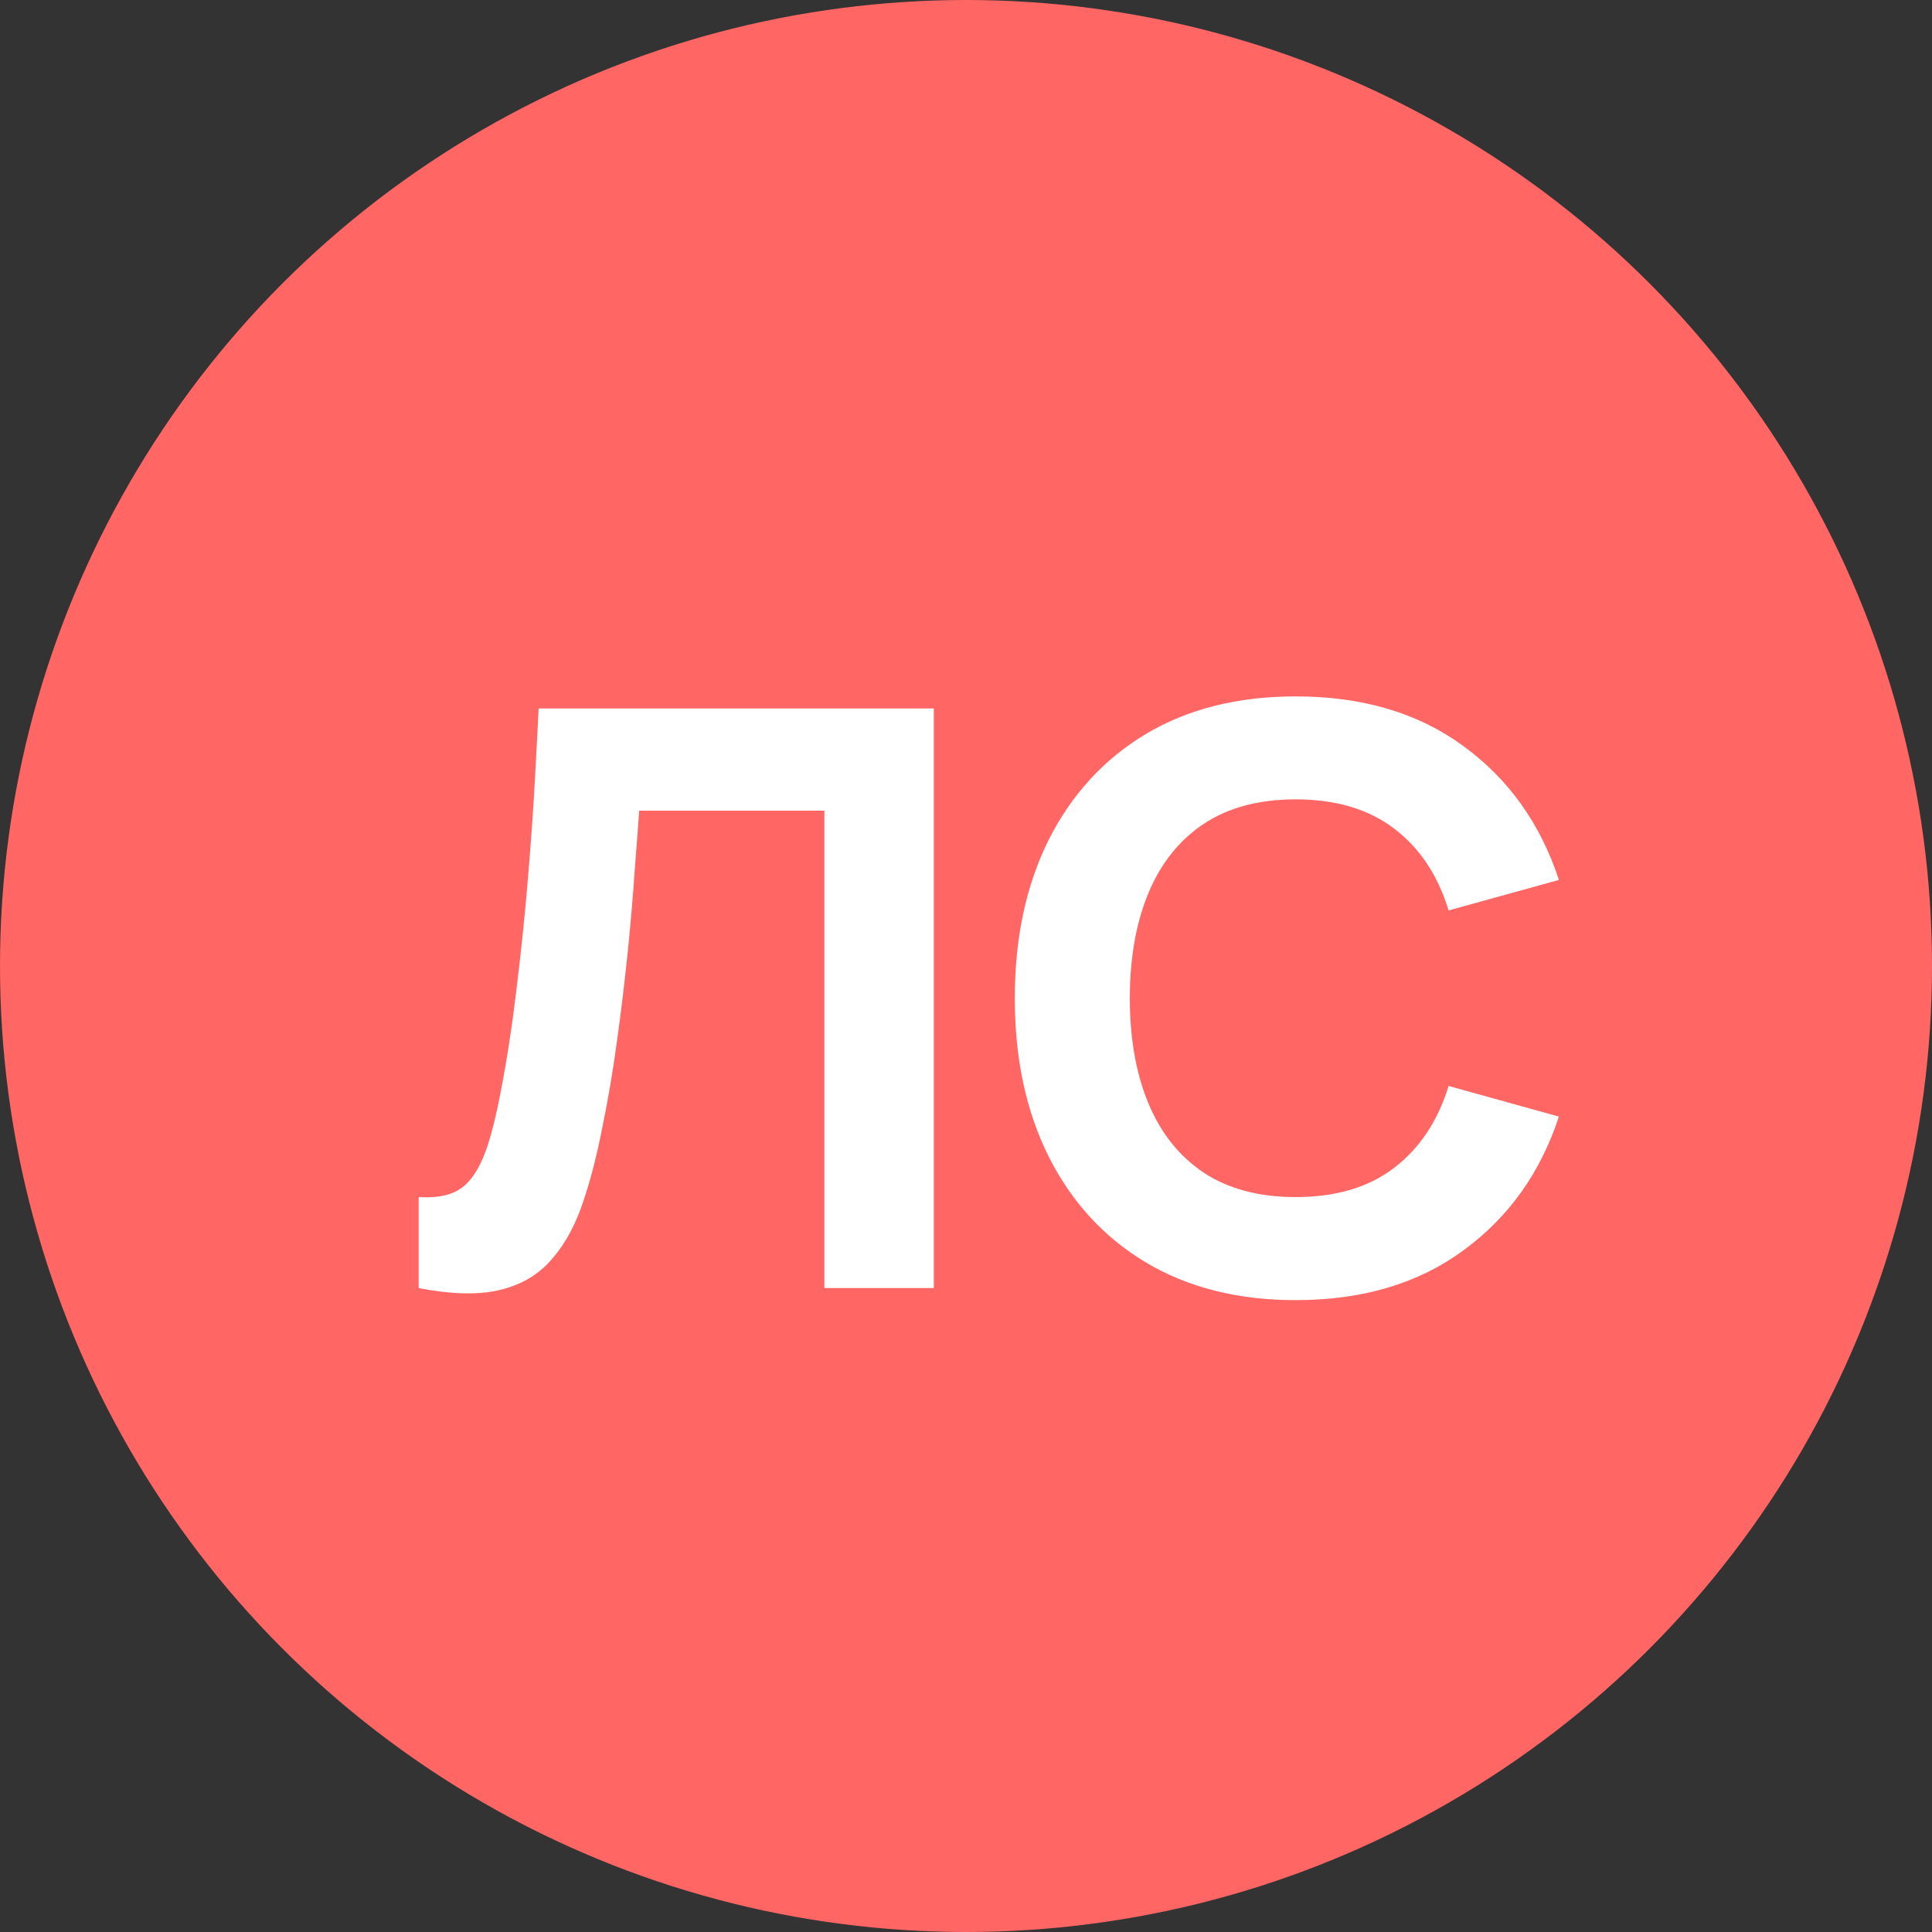 <svg width="20" height="20" viewBox="0 0 20 20" fill="none" xmlns="http://www.w3.org/2000/svg">
<rect x="0" y="0" width="20" height="20" fill="#333333" stroke="none"/>
<circle cx="10" cy="10" r="10" fill="#FF6664"/>
<path d="M4.334 13.334V12.392C4.462 12.4 4.57 12.389 4.659 12.359C4.748 12.328 4.823 12.273 4.884 12.192C4.948 12.109 5.003 11.995 5.051 11.85C5.098 11.703 5.142 11.52 5.184 11.3C5.251 10.953 5.306 10.588 5.351 10.204C5.398 9.818 5.437 9.441 5.467 9.071C5.498 8.702 5.521 8.366 5.538 8.063C5.555 7.757 5.567 7.514 5.576 7.334H9.667V13.334H8.534V8.392H6.617C6.606 8.548 6.591 8.75 6.571 9C6.555 9.25 6.531 9.527 6.501 9.829C6.47 10.132 6.433 10.446 6.388 10.771C6.344 11.096 6.29 11.411 6.226 11.717C6.167 12.014 6.096 12.278 6.013 12.509C5.93 12.736 5.819 12.924 5.68 13.071C5.544 13.216 5.367 13.311 5.151 13.359C4.934 13.406 4.662 13.398 4.334 13.334Z" fill="white"/>
<path d="M13.413 13.459C12.813 13.459 12.295 13.328 11.859 13.067C11.425 12.806 11.091 12.441 10.855 11.971C10.621 11.502 10.505 10.956 10.505 10.334C10.505 9.711 10.621 9.166 10.855 8.696C11.091 8.227 11.425 7.861 11.859 7.6C12.295 7.339 12.813 7.209 13.413 7.209C14.102 7.209 14.68 7.38 15.146 7.721C15.616 8.063 15.946 8.525 16.138 9.109L14.996 9.425C14.885 9.061 14.698 8.78 14.434 8.579C14.17 8.377 13.83 8.275 13.413 8.275C13.032 8.275 12.714 8.36 12.459 8.53C12.206 8.699 12.016 8.938 11.888 9.246C11.76 9.555 11.696 9.917 11.696 10.334C11.696 10.75 11.76 11.113 11.888 11.421C12.016 11.729 12.206 11.968 12.459 12.138C12.714 12.307 13.032 12.392 13.413 12.392C13.83 12.392 14.17 12.291 14.434 12.088C14.698 11.885 14.885 11.603 14.996 11.242L16.138 11.559C15.946 12.142 15.616 12.604 15.146 12.946C14.68 13.288 14.102 13.459 13.413 13.459Z" fill="white"/>
</svg>
